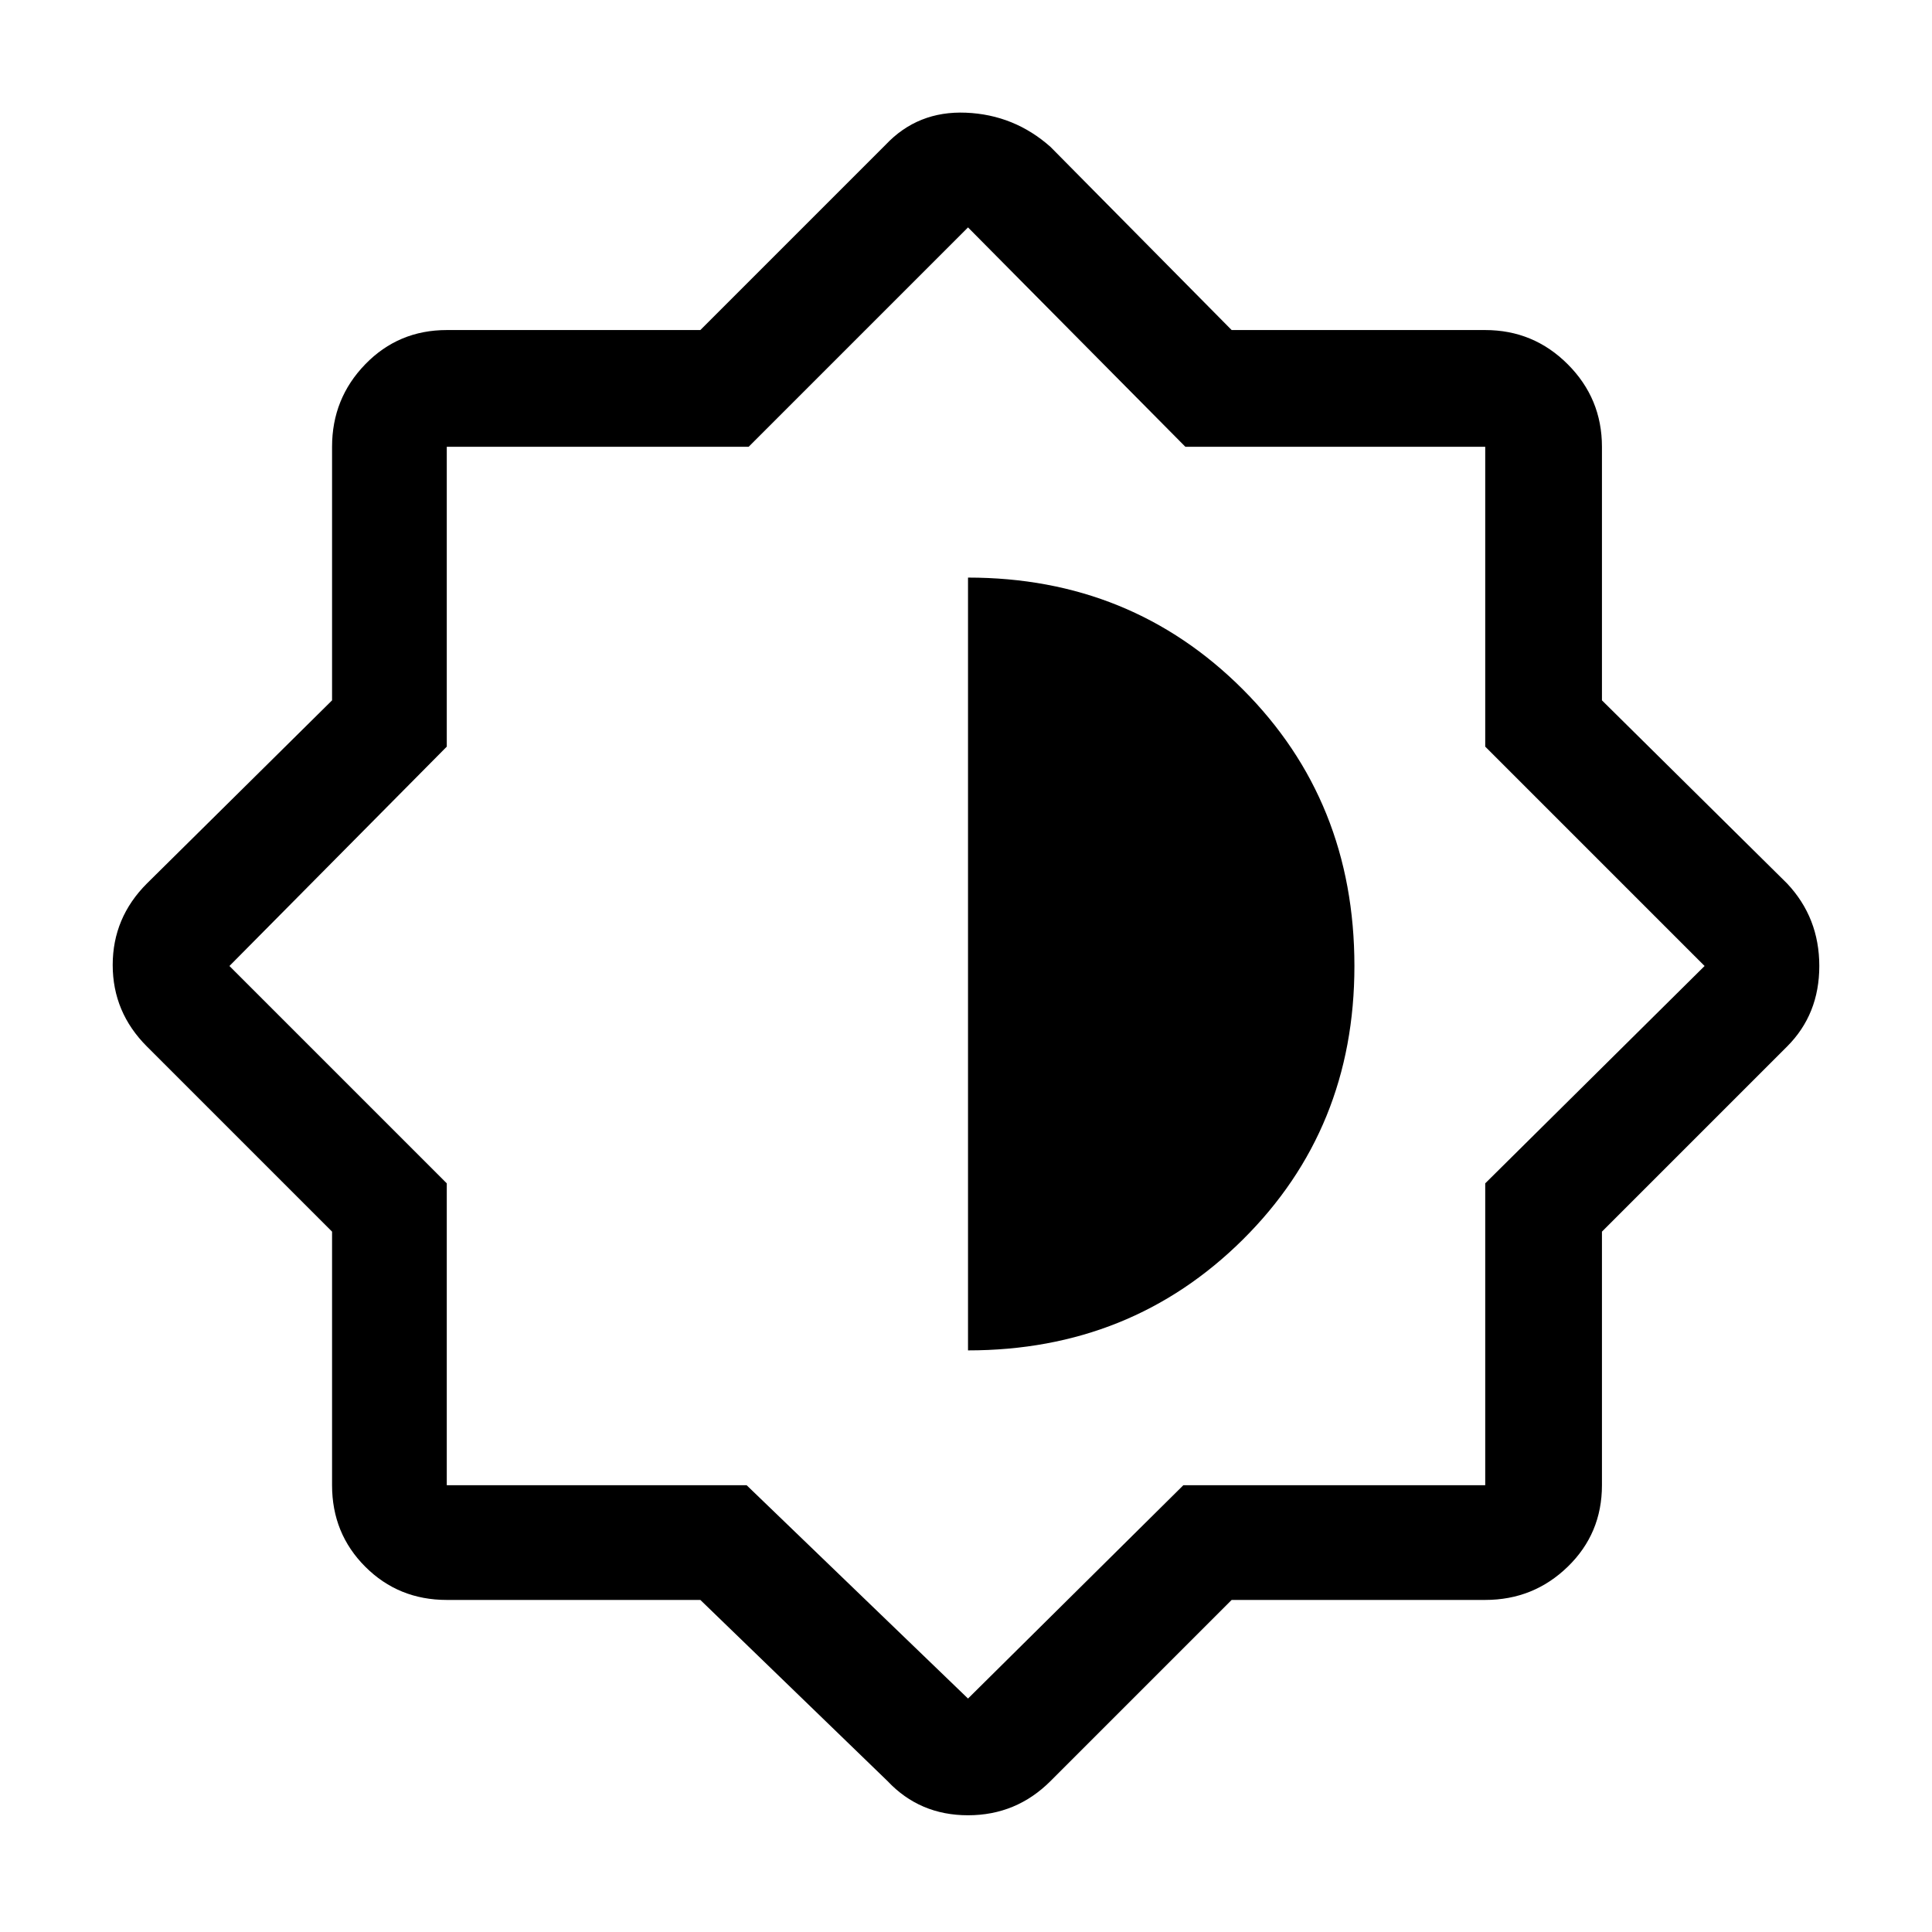 <svg xmlns="http://www.w3.org/2000/svg" height="48" width="48"><path d="M17.4 39.75h-6.3q-1.2 0-2.025-.825T8.25 36.9v-6.3L3.65 26q-.85-.85-.85-2.025 0-1.175.85-2.025l4.6-4.55v-6.3q0-1.2.825-2.05Q9.9 8.2 11.1 8.2h6.3L22 3.6q.8-.85 2-.8 1.2.05 2.1.85l4.5 4.55h6.3q1.2 0 2.05.85.85.85.85 2.05v6.3l4.6 4.55q.8.85.8 2.05 0 1.2-.8 2l-4.6 4.6v6.3q0 1.2-.85 2.025t-2.05.825h-6.3l-4.5 4.5q-.85.85-2.05.85-1.2 0-2-.85Zm6.65-15.8Zm0 9.6q4.05 0 6.825-2.75 2.775-2.75 2.775-6.8 0-4.1-2.775-6.875Q28.1 14.35 24.05 14.35Zm0 8.65 5.35-5.3h7.5v-7.5l5.45-5.4-5.45-5.45V11.1h-7.45l-5.4-5.45-5.45 5.45h-7.5v7.45L5.7 24l5.4 5.4v7.5h7.45Z"/></svg>